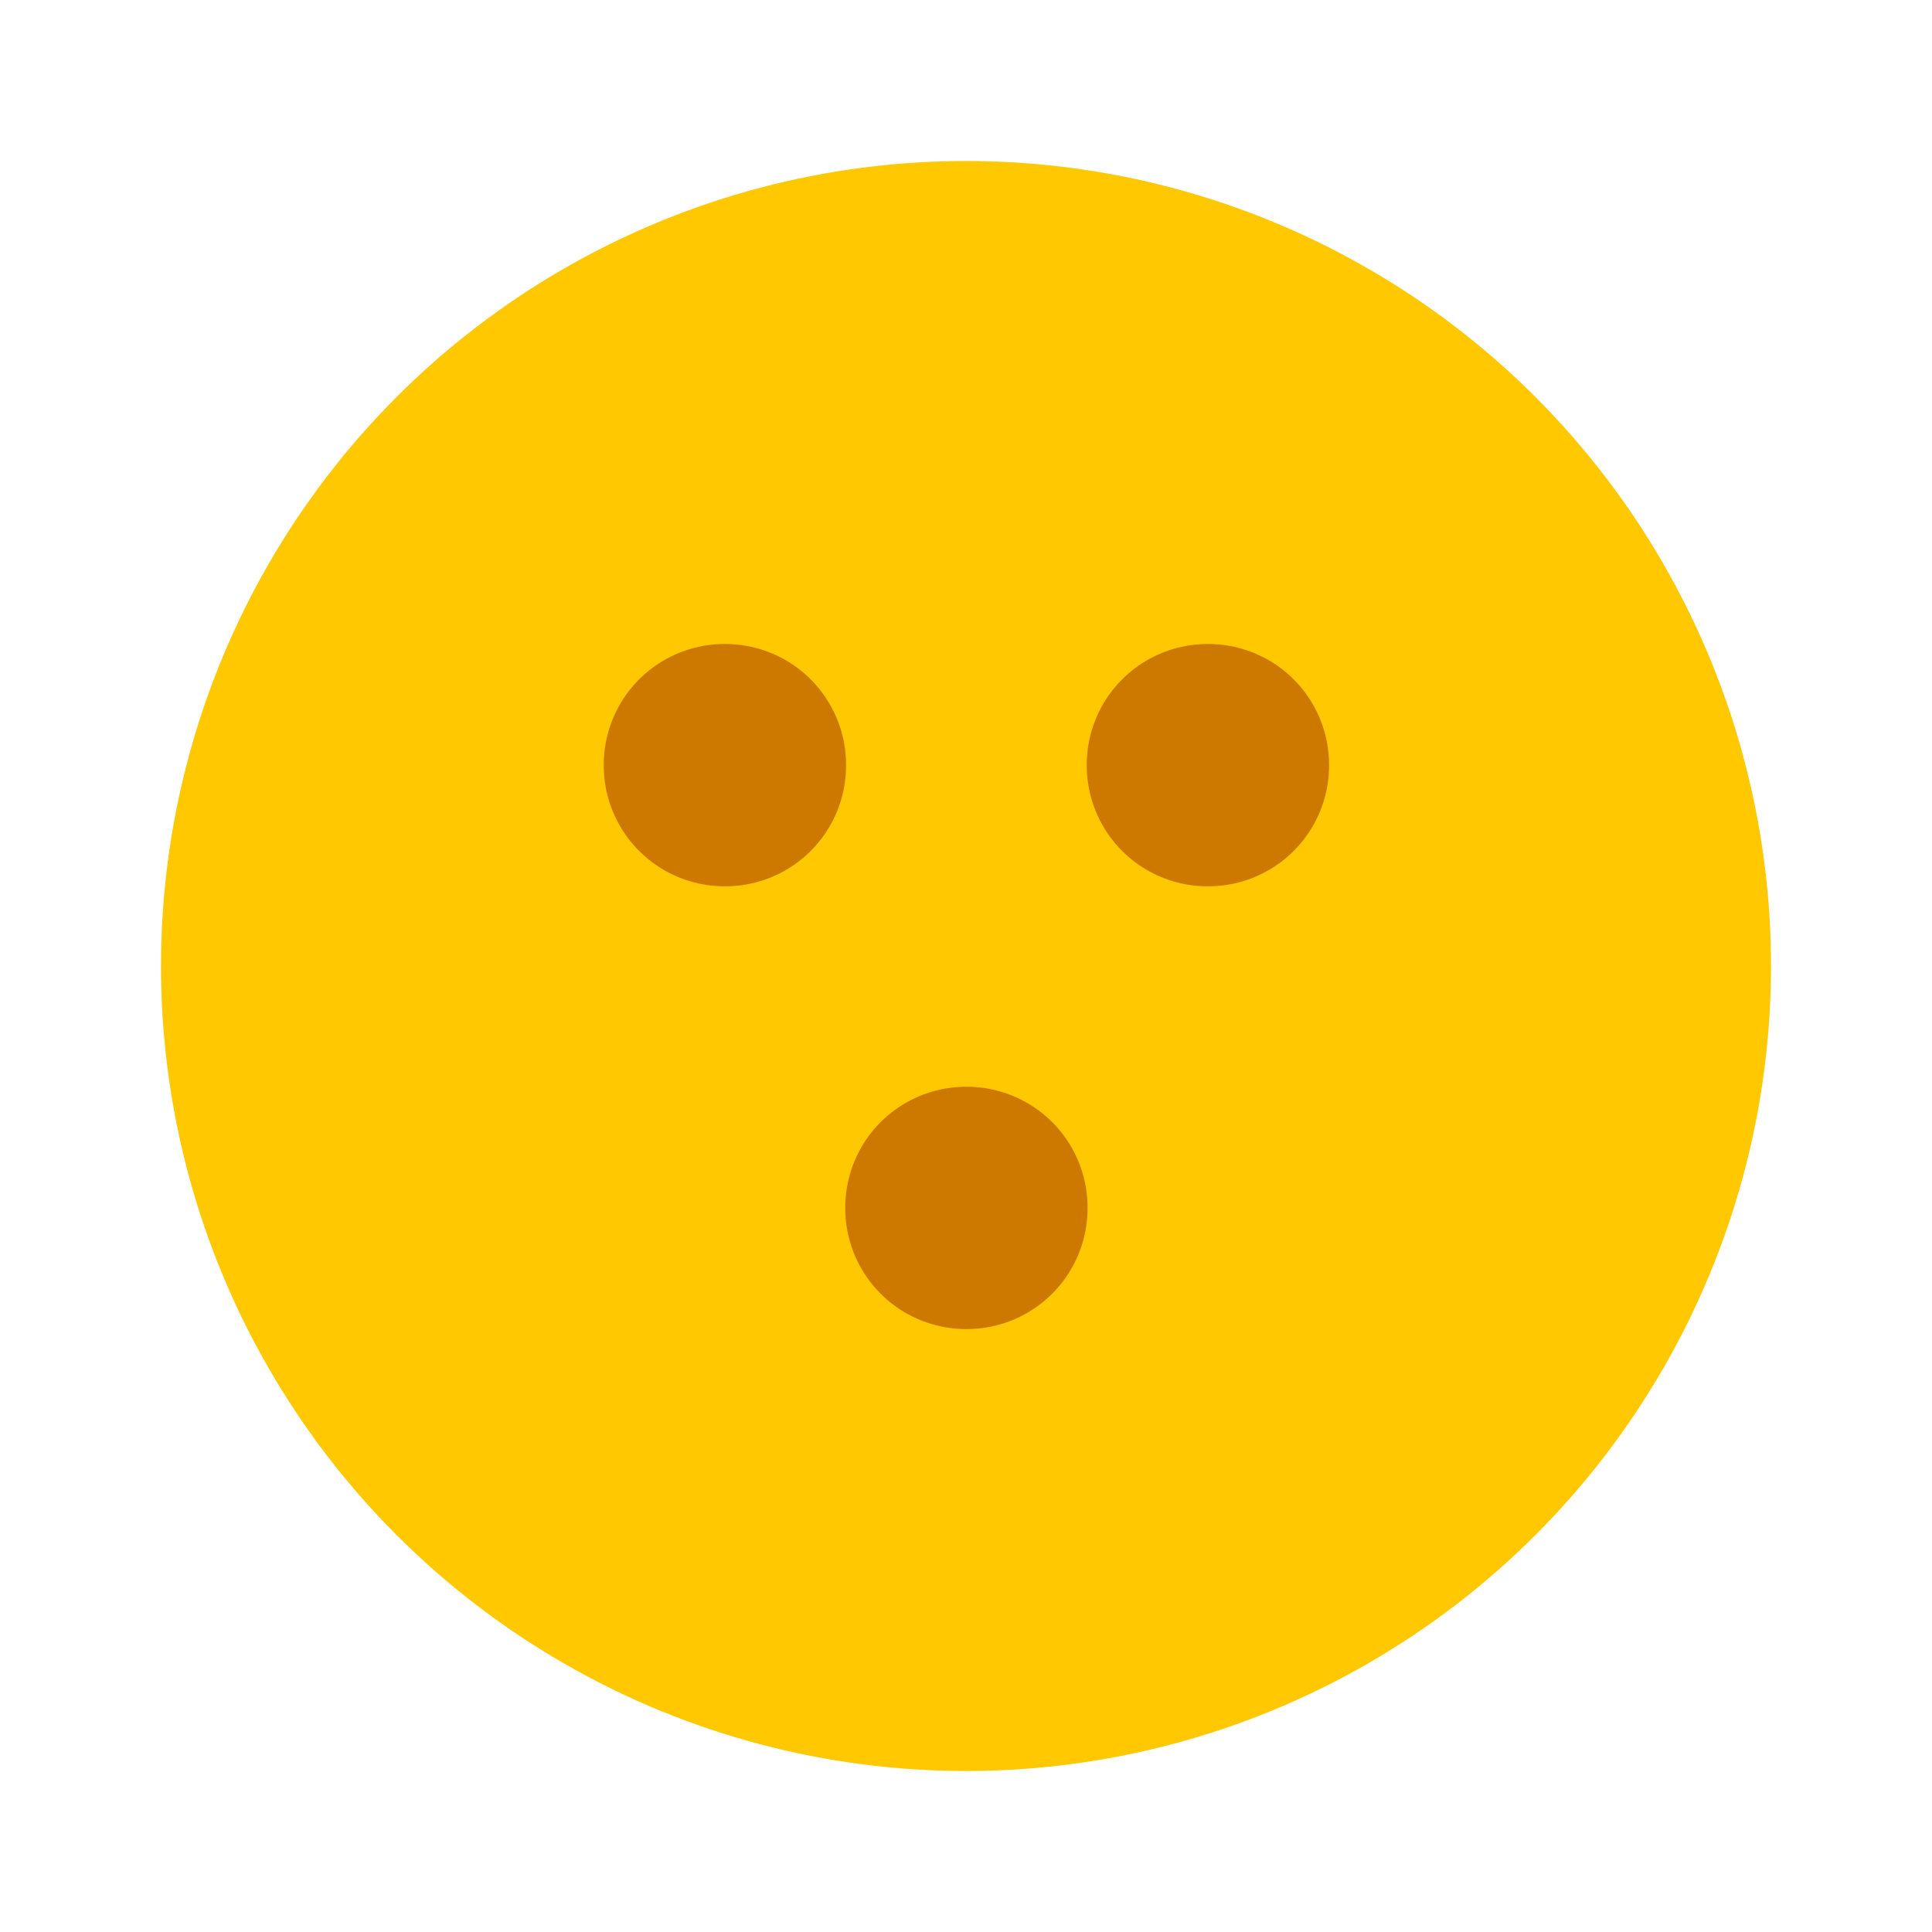 <svg width="24" height="24" viewBox="0 0 24 24" fill="none" xmlns="http://www.w3.org/2000/svg">
<g clip-path="url(#clip0_173_350)">
<circle cx="12" cy="12" r="9" fill="#FFC800" stroke="#FFC800" stroke-width="2" stroke-linecap="round" stroke-linejoin="round"/>
<rect x="9.01" y="9.5" width="0.01" height="0.01" transform="rotate(90 9.01 9.5)" stroke="#CD7900" stroke-width="3" stroke-linejoin="round"/>
<rect x="15.01" y="9.5" width="0.01" height="0.01" transform="rotate(90 15.01 9.5)" stroke="#CD7900" stroke-width="3" stroke-linejoin="round"/>
<rect x="12.01" y="15" width="0.01" height="0.01" transform="rotate(90 12.01 15)" stroke="#CD7900" stroke-width="3" stroke-linejoin="round"/>
</g>
<defs>
<clipPath id="clip0_173_350">
<rect width="24" height="24" fill="white"/>
</clipPath>
</defs>
</svg>
